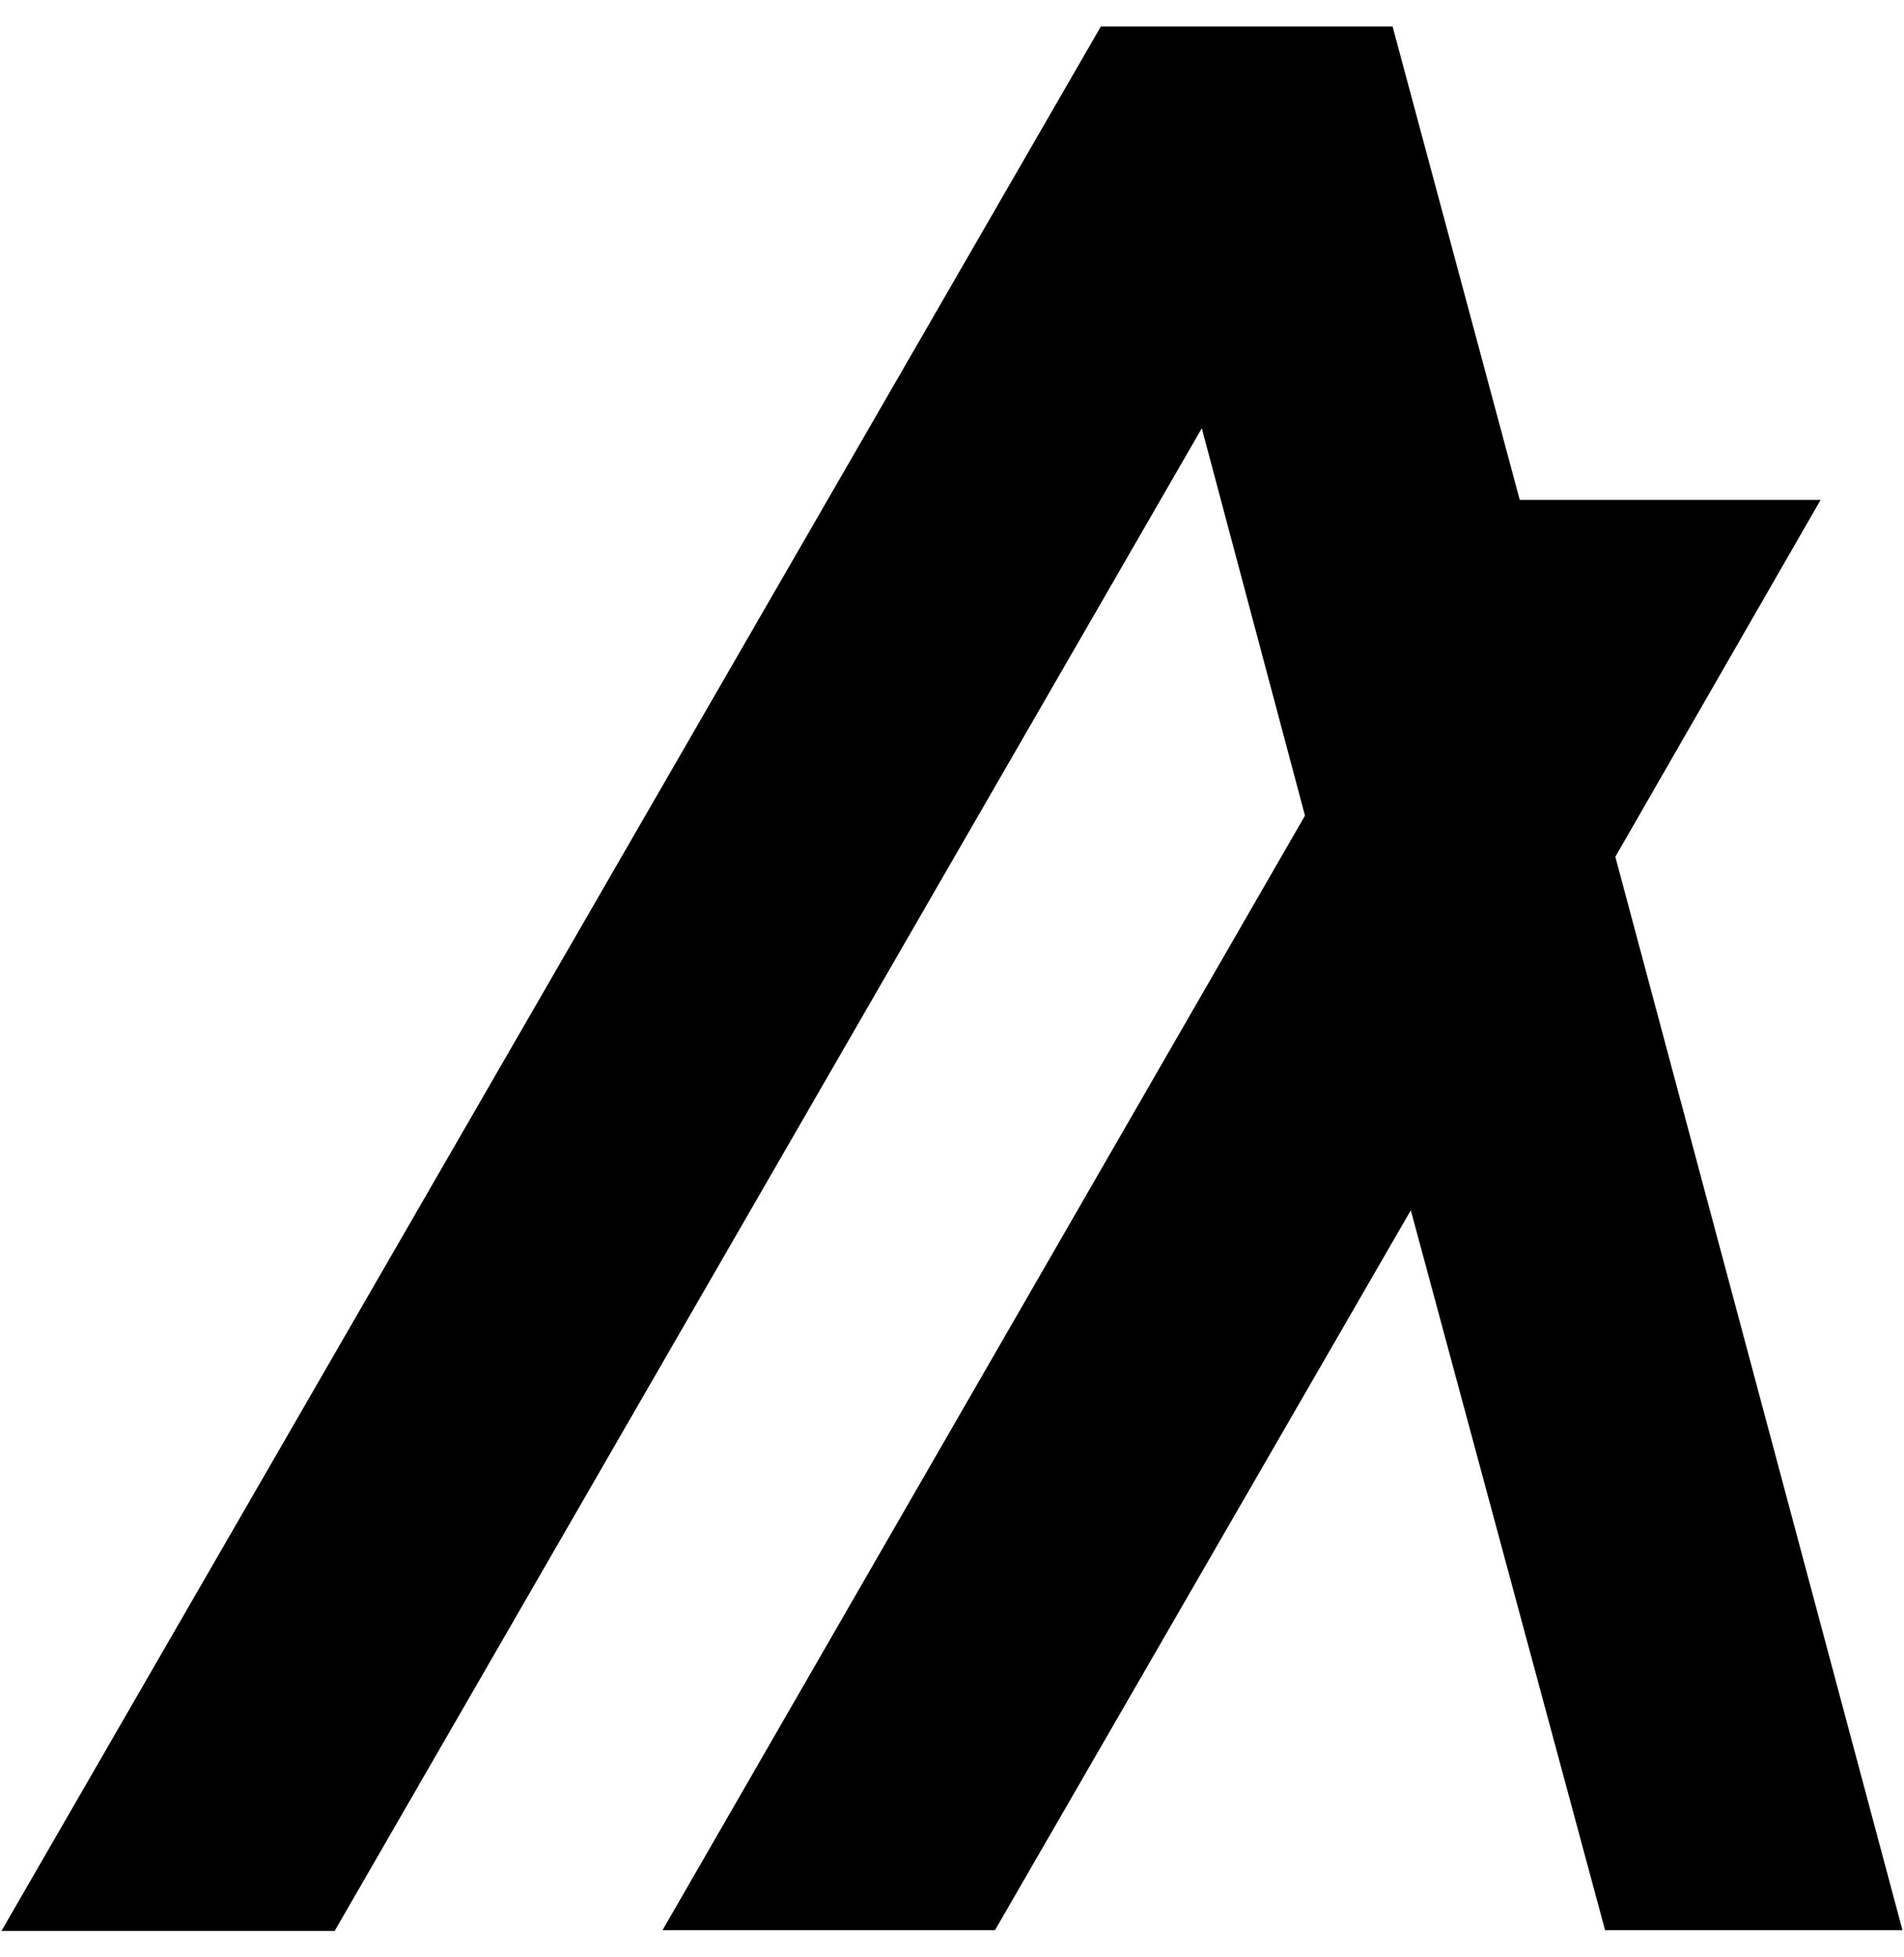 <svg width="36" height="37" viewBox="0 0 36 37" fill="none" xmlns="http://www.w3.org/2000/svg">
<g clip-path="url(#clip0_1_15865)">
<path d="M35.971 36.486H30.348L26.675 22.878L18.813 36.486H12.527L24.674 15.418L22.723 8.096L6.328 36.5H0.028L20.815 0.5H26.33L28.735 9.45H34.423L30.542 16.196L35.971 36.486Z" fill="black"/>
</g>
<defs>
<clipPath id="clip0_1_15865">
<rect width="36" height="36" fill="white" transform="translate(0 0.5)"/>
</clipPath>
</defs>
</svg>
